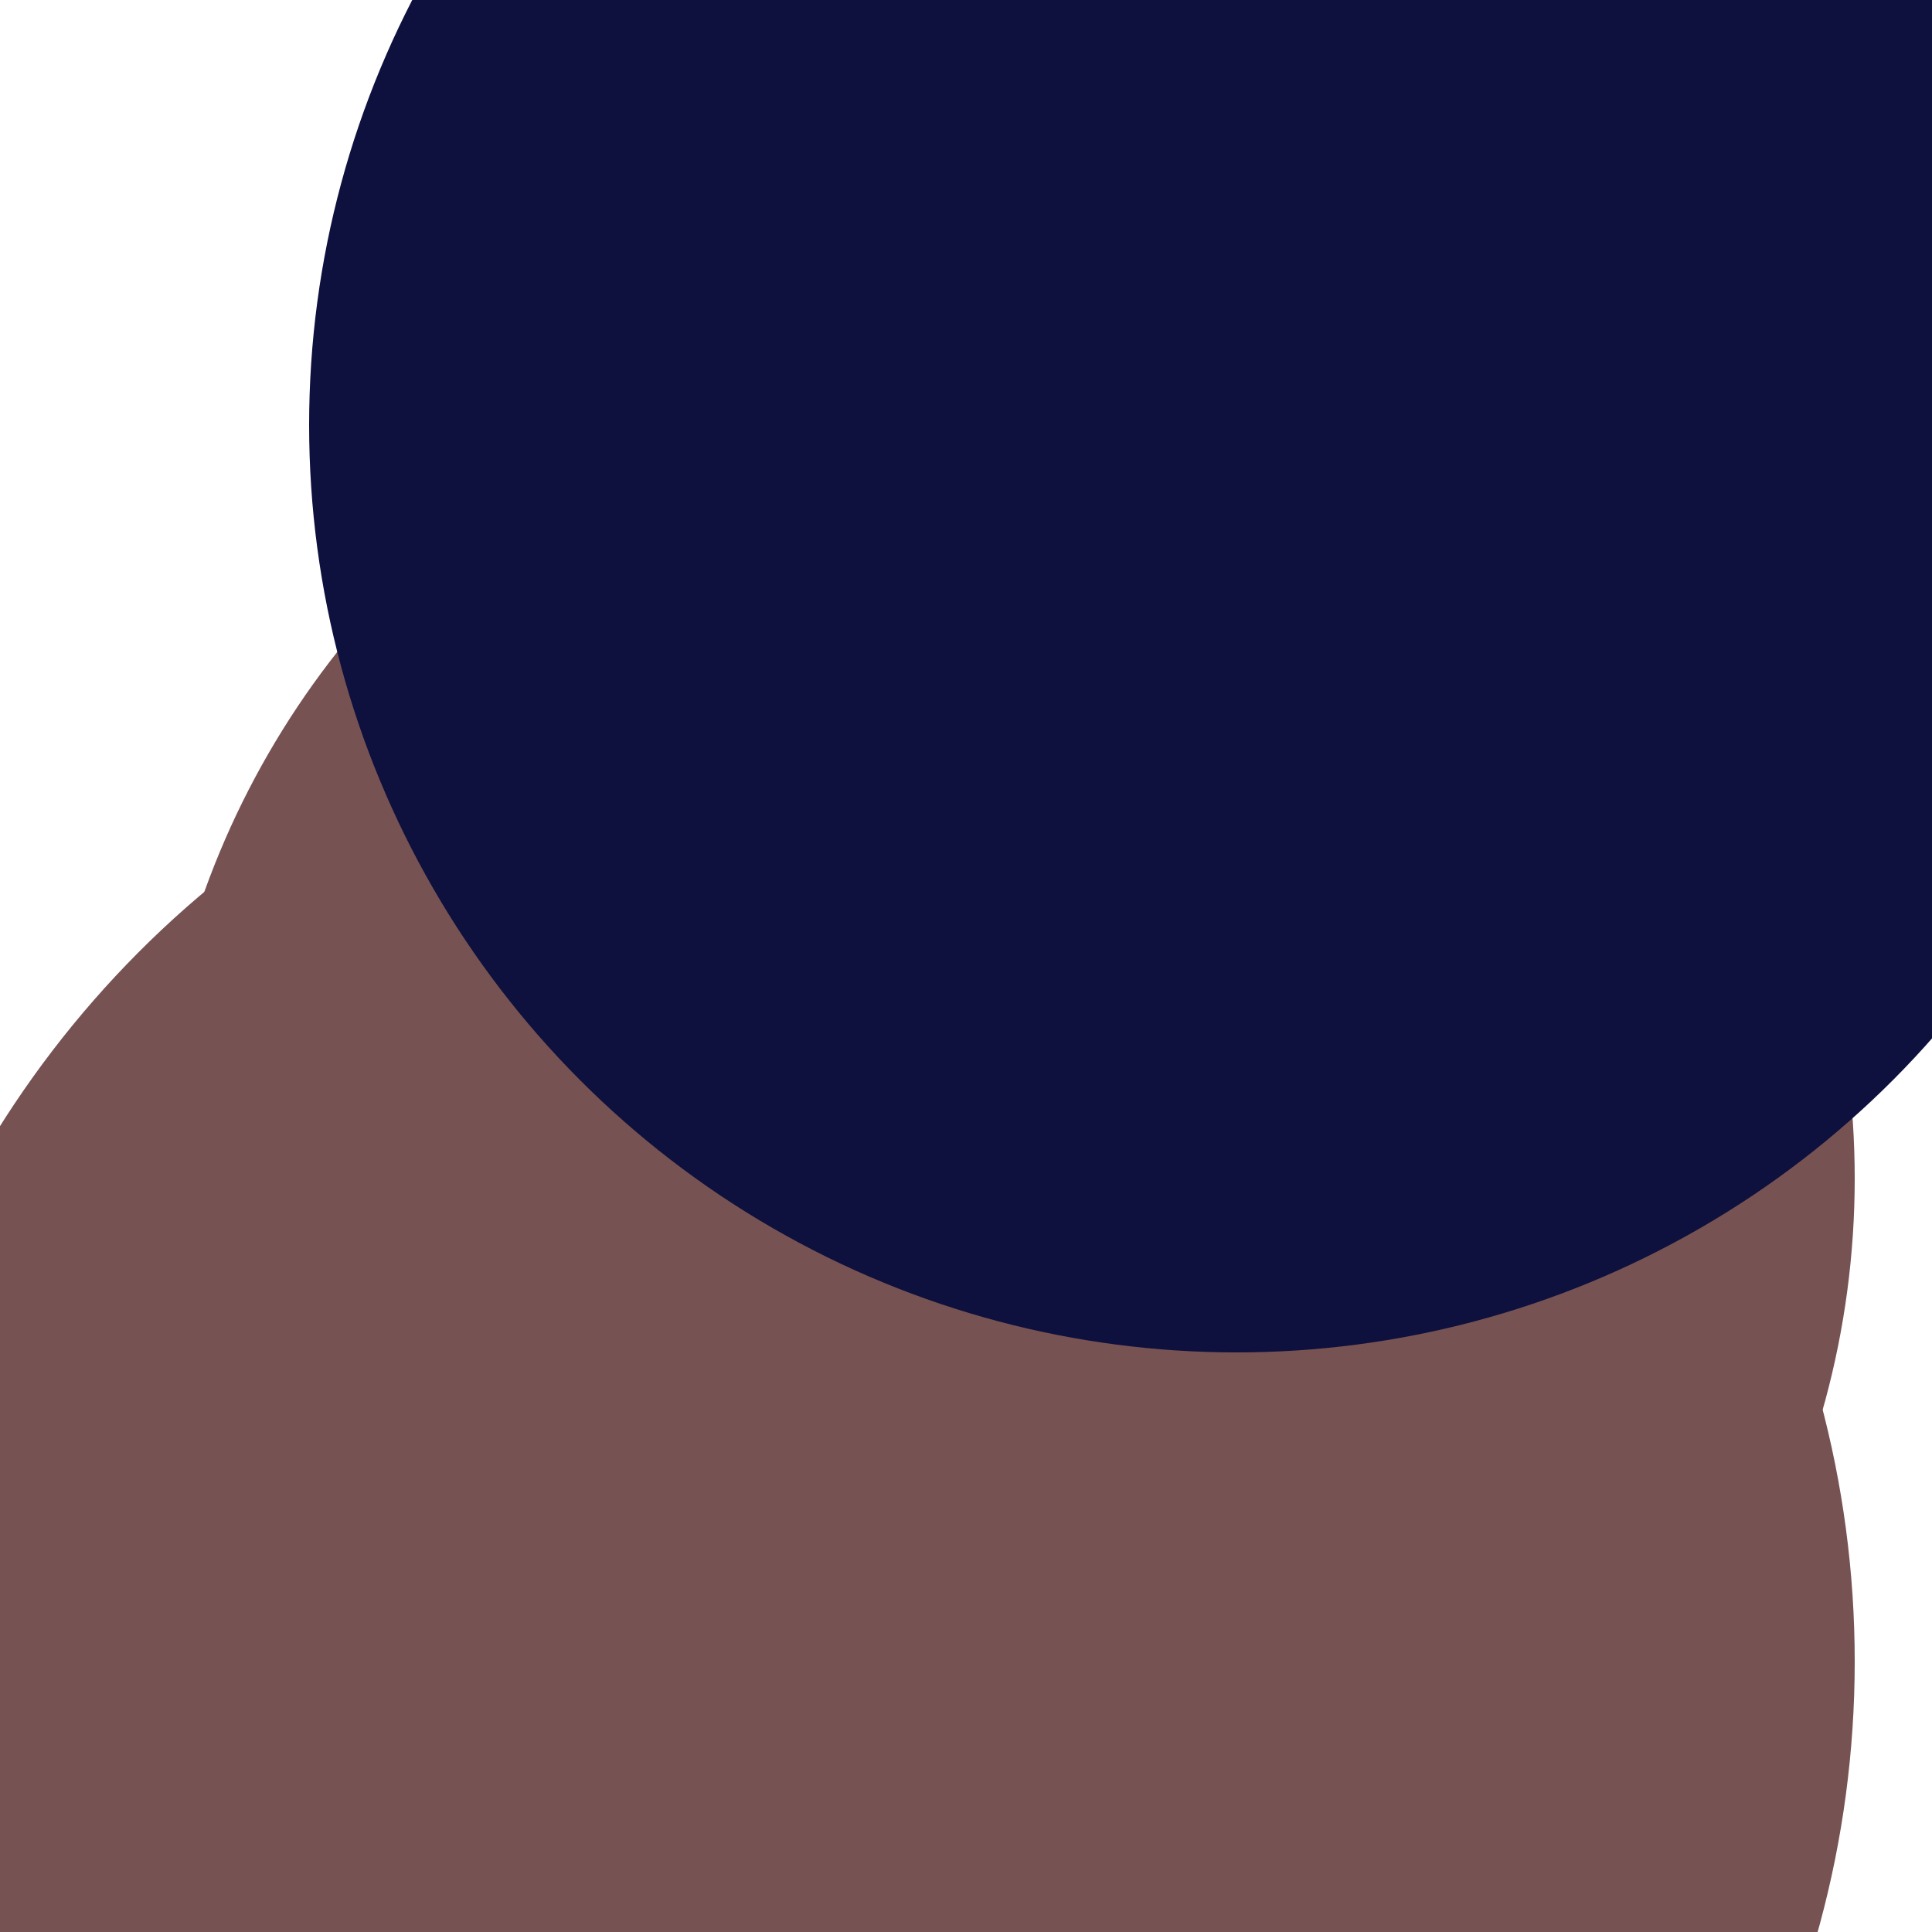 <svg xmlns="http://www.w3.org/2000/svg" preserveAspectRatio="xMinYMin meet" viewBox="0 0 777 777"><defs><filter id="f0" width="300%" height="300%" x="-100%" y="-100%"><feGaussianBlur in="SourceGraphic" stdDeviation="777"/></filter><filter id="f1" width="300%" height="300%" x="-100%" y="-100%"><feGaussianBlur in="SourceGraphic" stdDeviation="700"/></filter></defs><rect width="100%" height="100%" fill="#fff" /><circle cx="44%" cy="86%" r="52%" filter="url(#f1)" fill="#775253"></circle><circle cx="52%" cy="61%" r="44%" filter="url(#f1)" fill="#775253"></circle><circle cx="64%" cy="22%" r="48%" filter="url(#f0)" fill="#0e103d"></circle></svg>